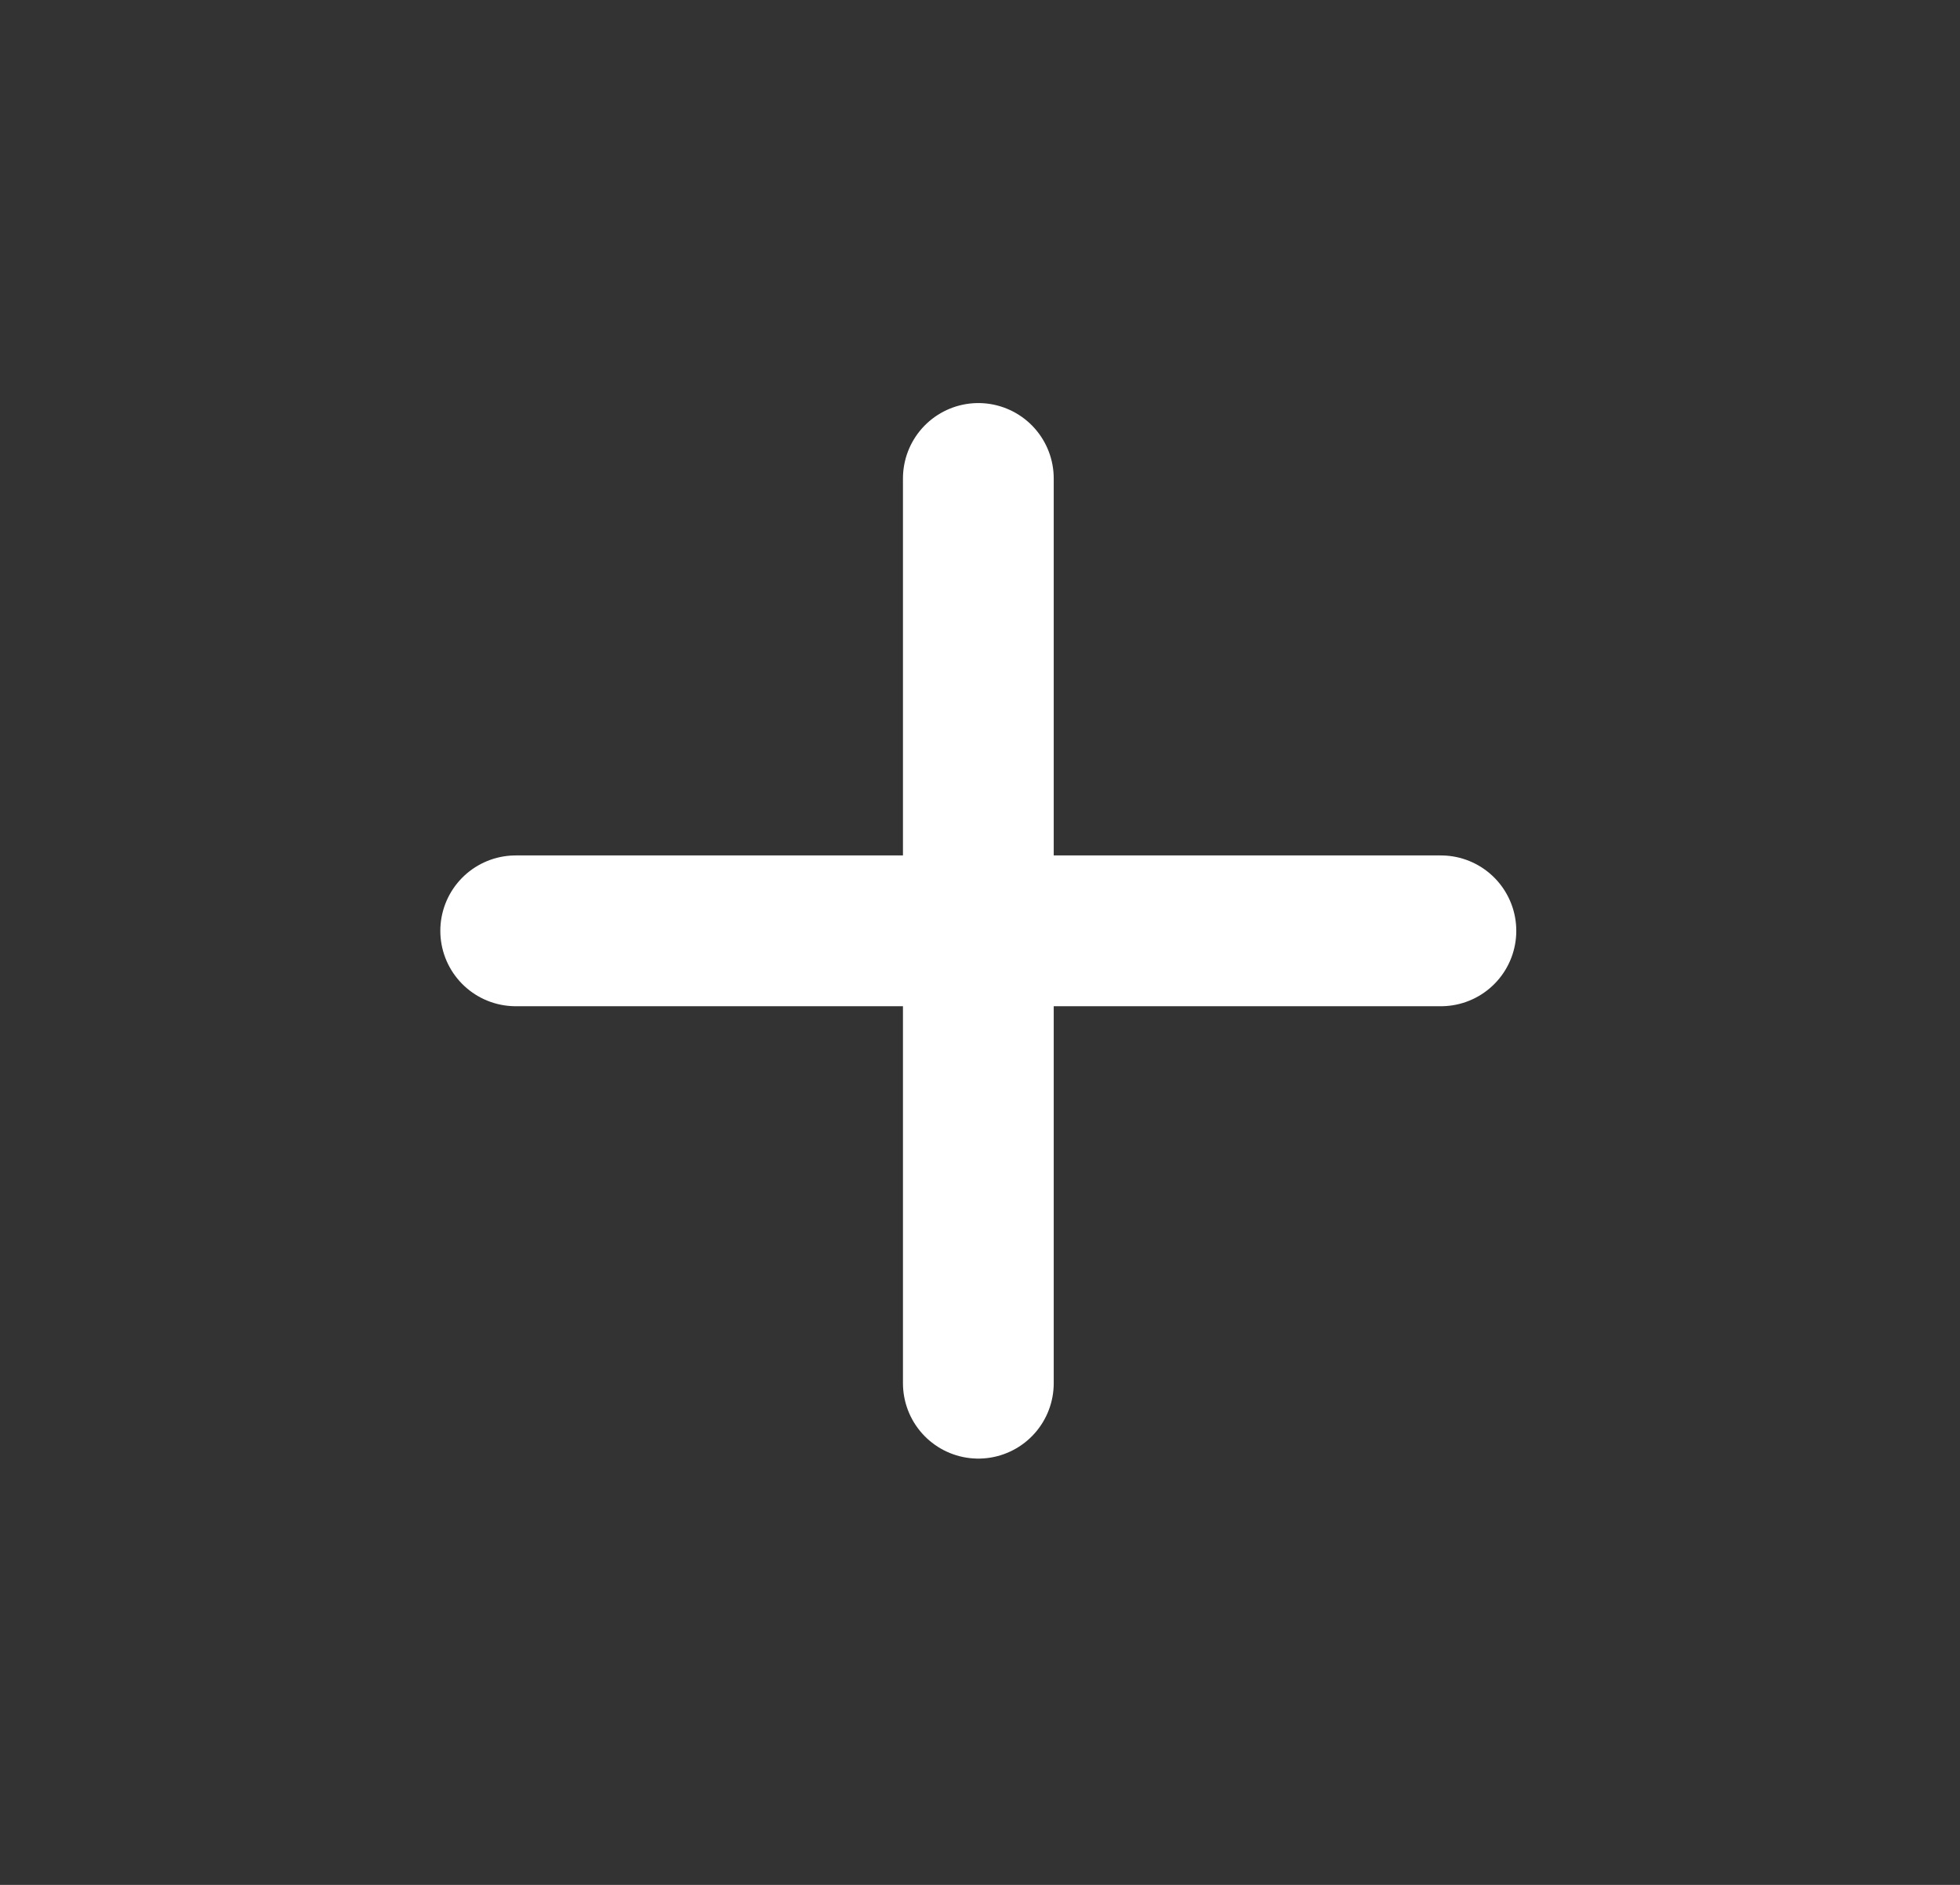 <svg width="26" height="25" viewBox="0 0 26 25" fill="none" xmlns="http://www.w3.org/2000/svg">
<rect x="0" y="0" width="26" height="25" fill="#333333" stroke="none"/>
<path d="M6.841 12.346H19.114" stroke="white" stroke-width="2" stroke-linecap="round" stroke-linejoin="round"/>
<path d="M12.978 18.346L12.978 6.346" stroke="white" stroke-width="2" stroke-linecap="round" stroke-linejoin="round"/>
</svg>
